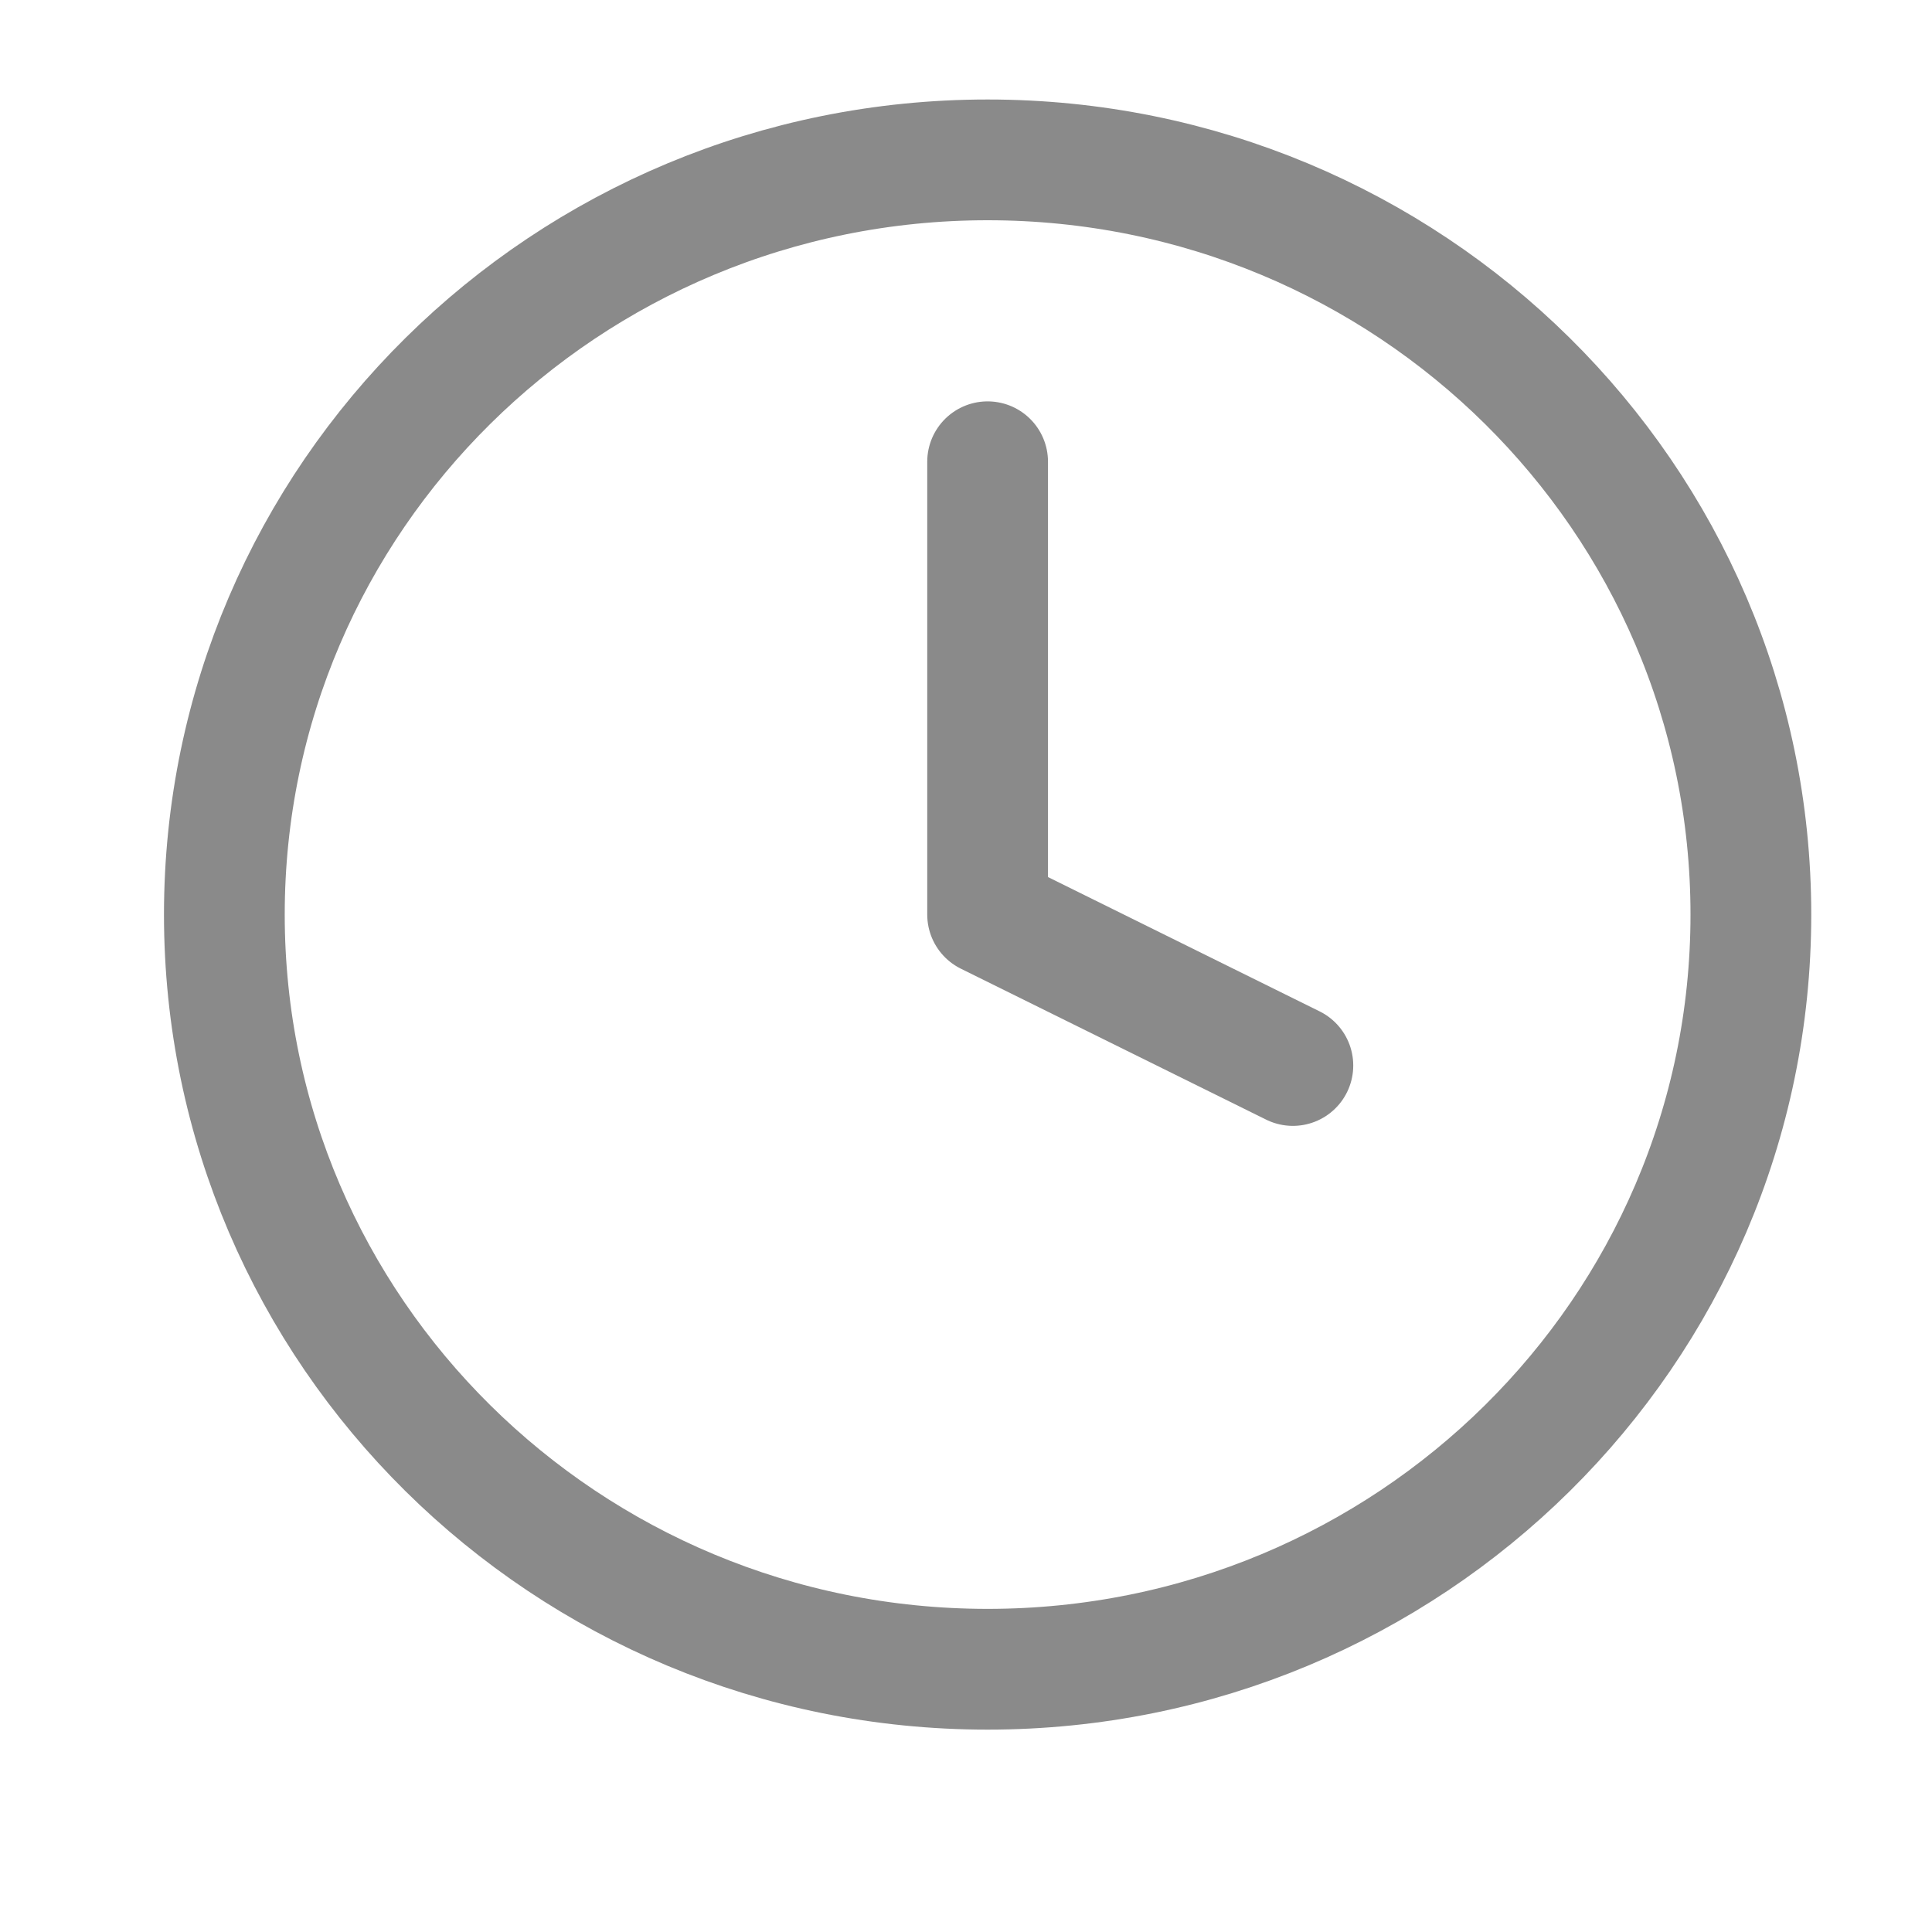 <svg width="16" height="16" viewBox="0 0 16 16" fill="none" xmlns="http://www.w3.org/2000/svg">
<g clip-path="url(#clip0)">
<path d="M8.179 13.824C11.67 13.824 14.5 11.026 14.5 7.574C14.5 4.122 11.67 1.324 8.179 1.324C4.688 1.324 1.858 4.122 1.858 7.574C1.858 11.026 4.688 13.824 8.179 13.824Z" stroke="#8A8A8A" stroke-linecap="round" stroke-linejoin="round"/>
<path d="M8.179 3.824V7.574L10.707 8.824" stroke="#8A8A8A" stroke-linecap="round" stroke-linejoin="round"/>
</g>
<defs>
<clipPath id="clip0">
<rect width="15.171" height="15" fill="white" transform="translate(0.594 0.074)"/>
</clipPath>
</defs>
</svg>
